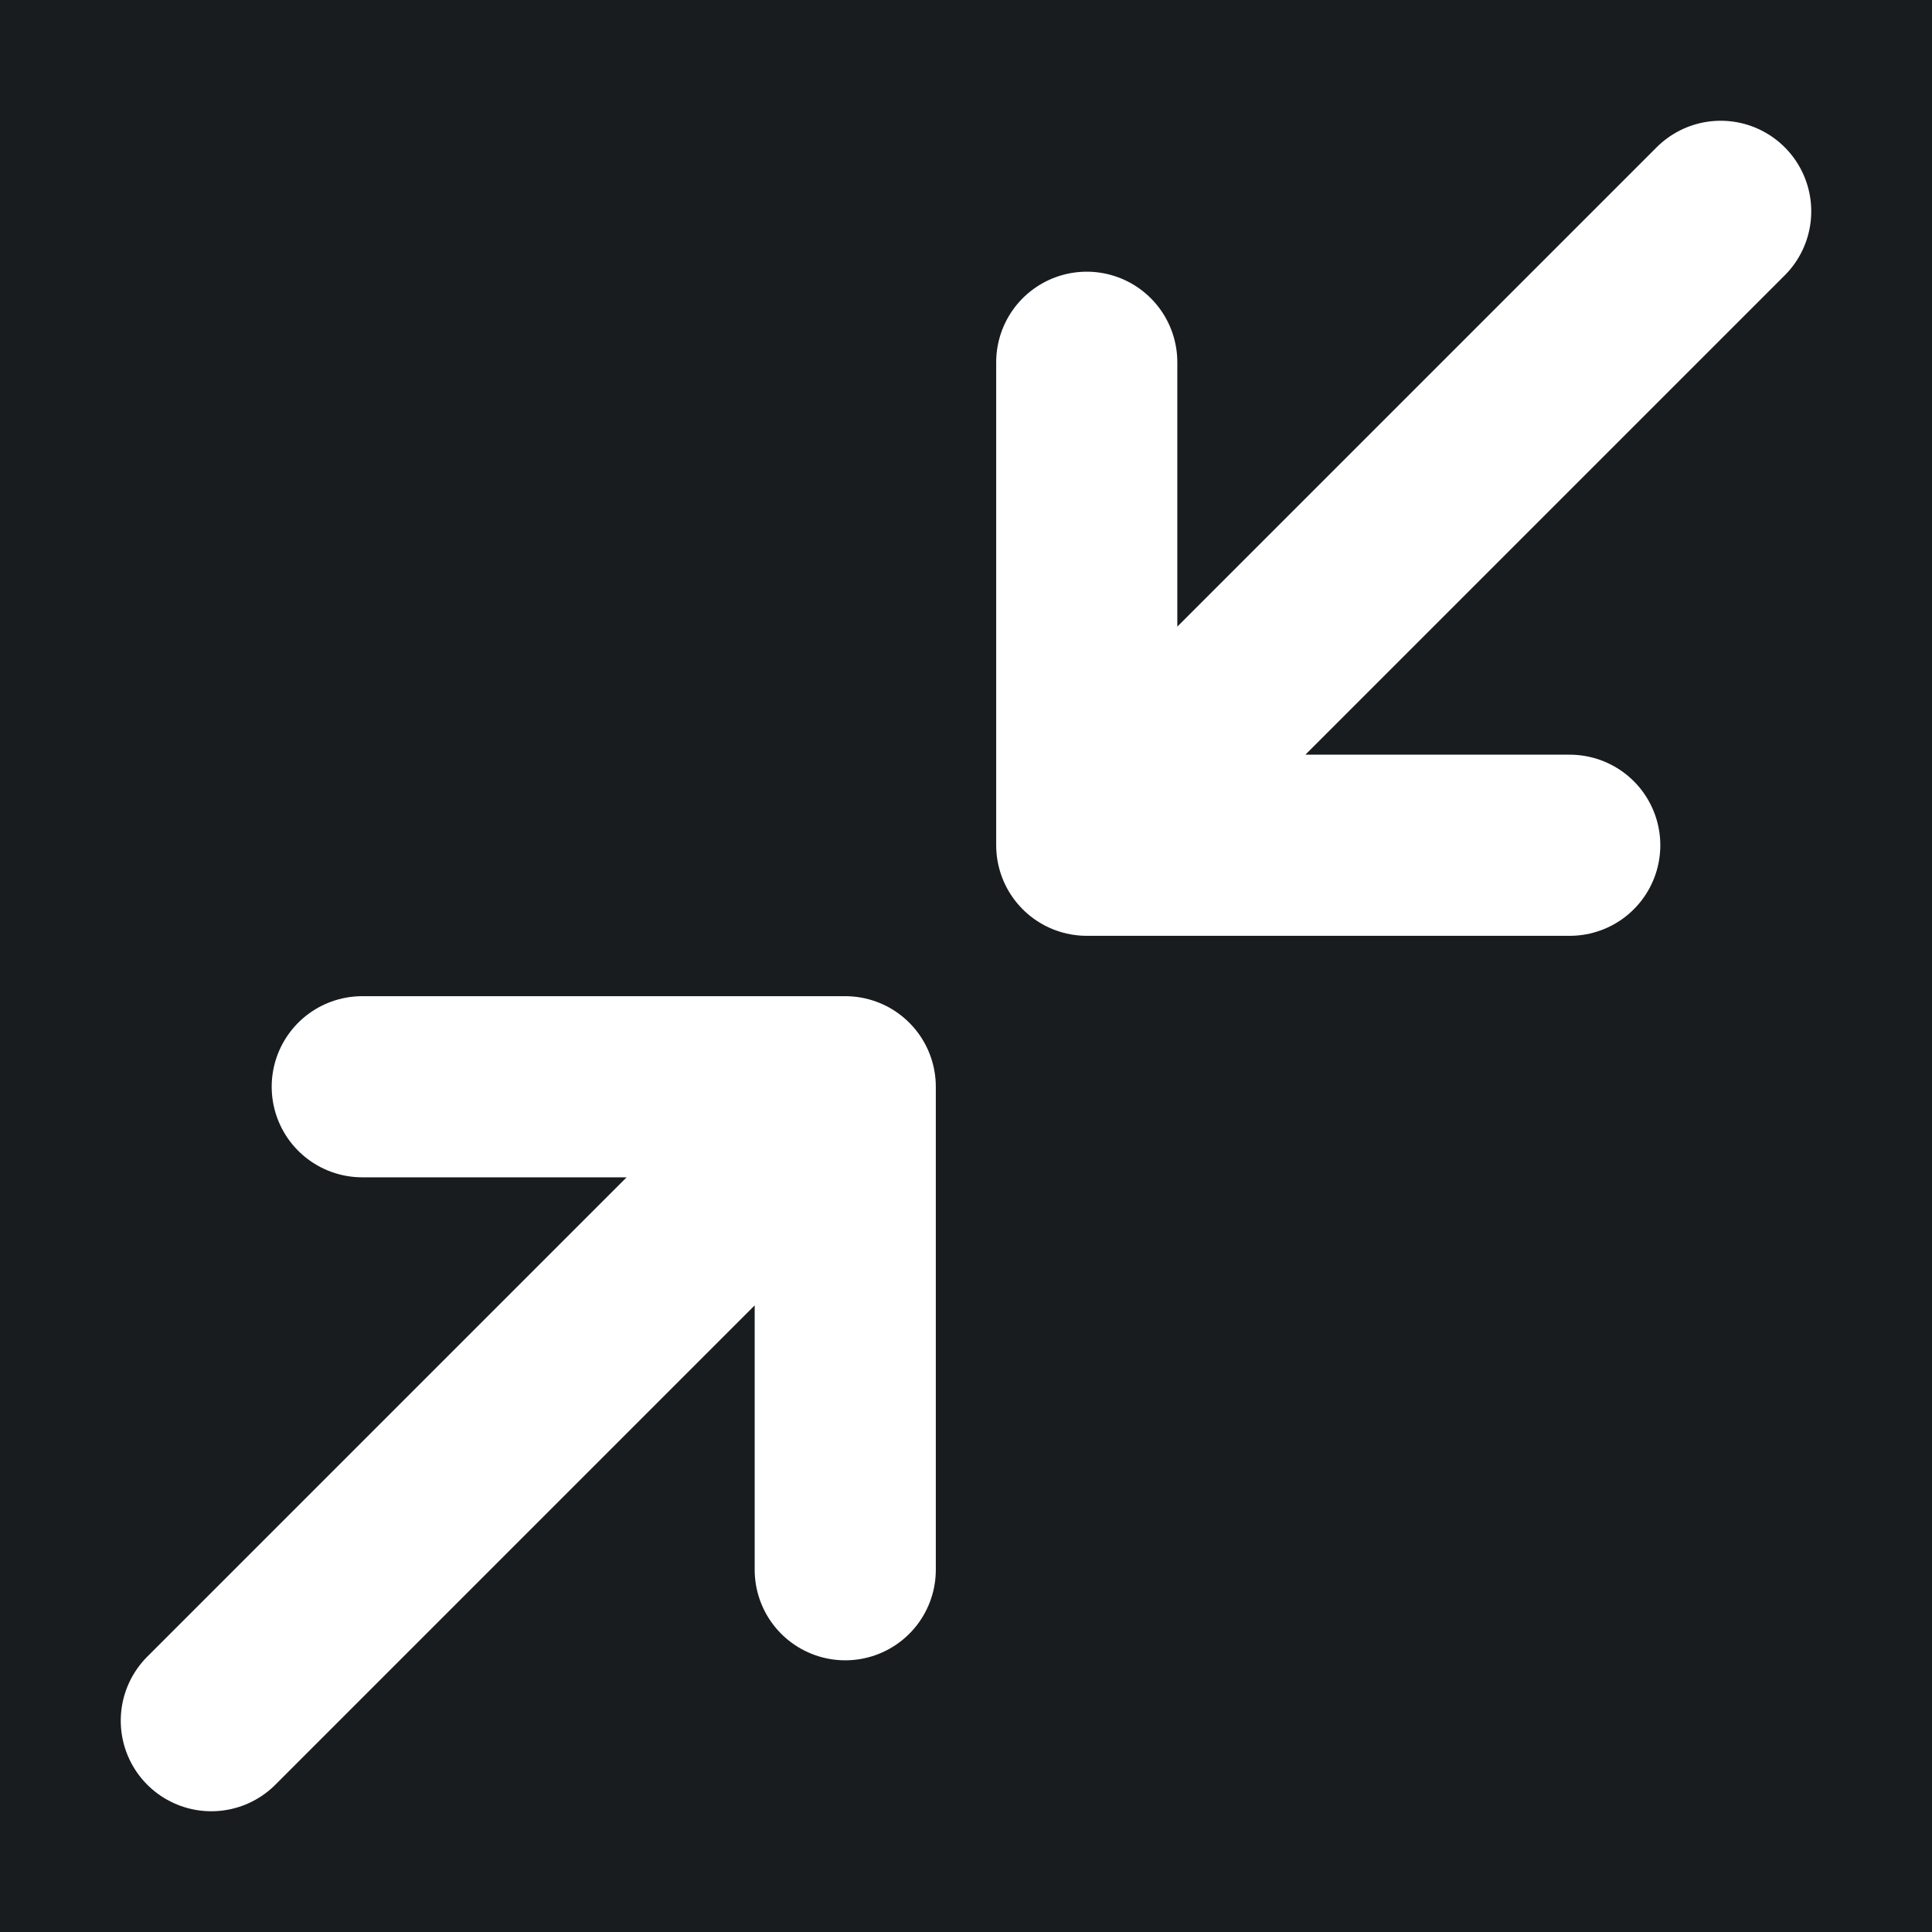 <svg width="32" height="32" viewBox="0 0 16 16" fill="none" xmlns="http://www.w3.org/2000/svg">
<rect x="0" y="0" width="16" height="16" fill="#181c1f"/>
<path d="M13 7L9 7M9 7L9 3M9 7L14.25 1.75" stroke="#ffffff" stroke-width="1.5" stroke-linecap="round" stroke-linejoin="round"/>
<path d="M3 9L7 9M7 9L7 13M7 9L1.75 14.25" stroke="#ffffff" stroke-width="1.5" stroke-linecap="round" stroke-linejoin="round"/>
</svg>
